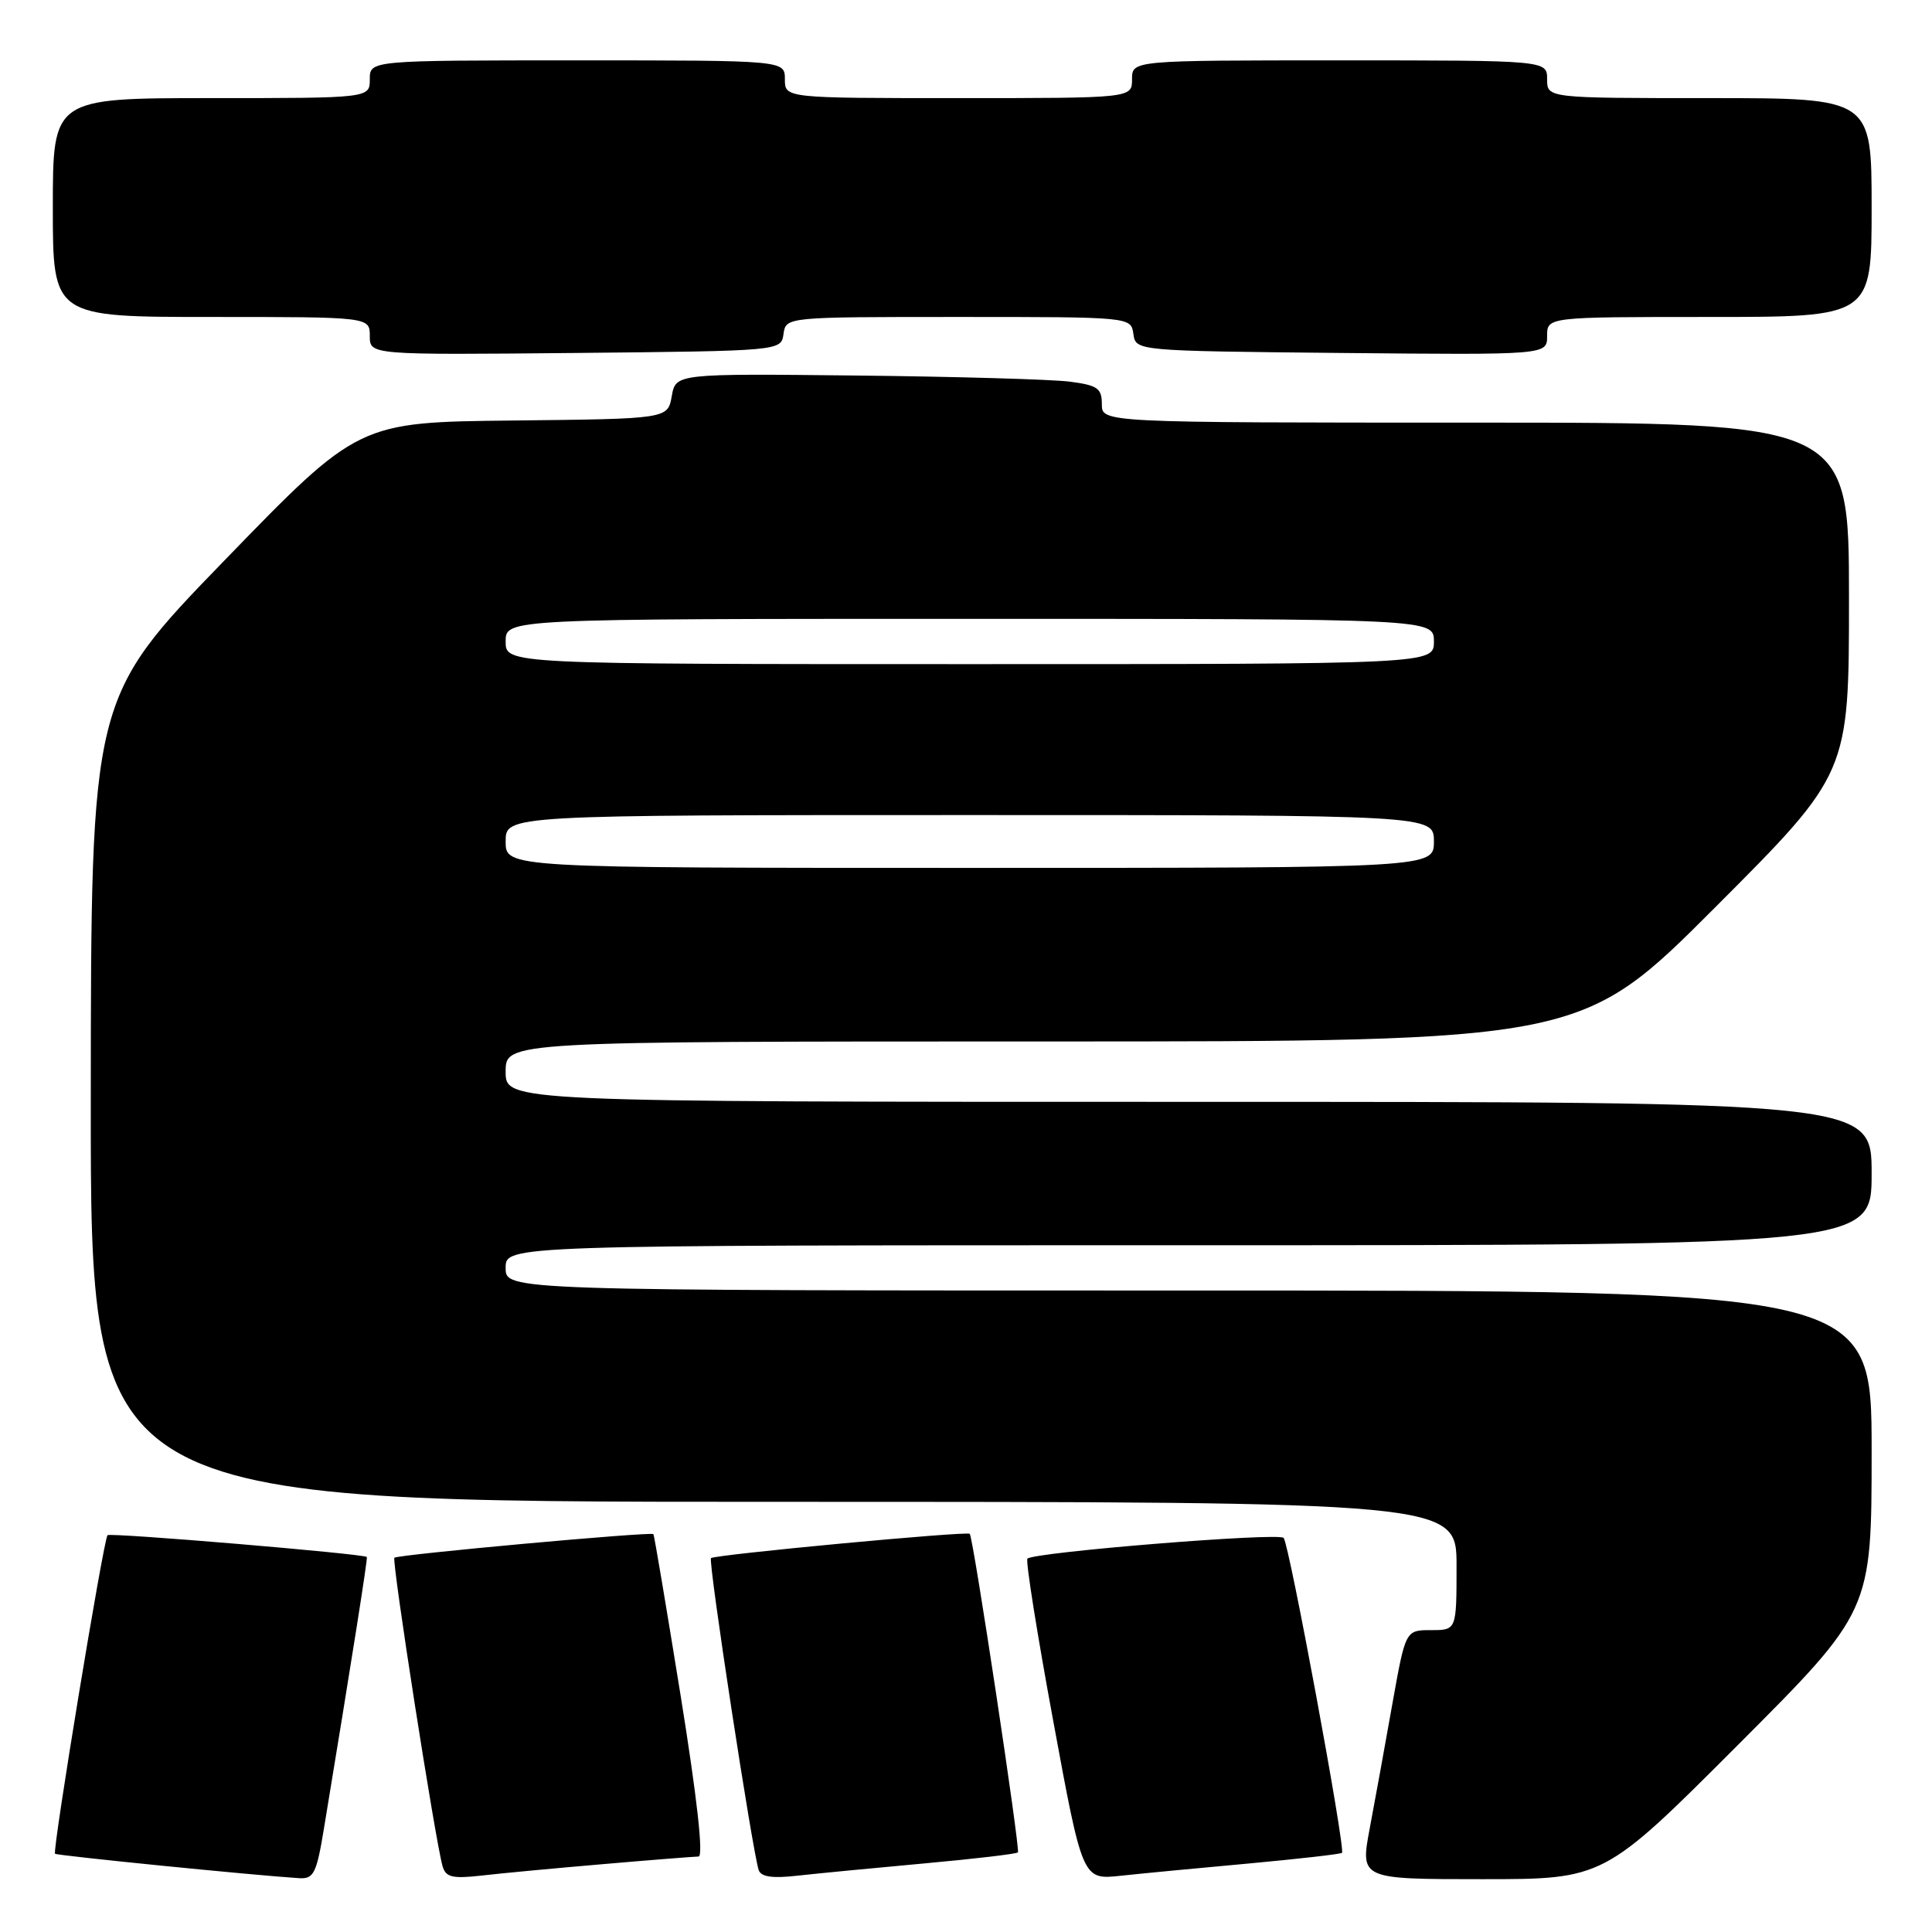 <?xml version="1.0" encoding="UTF-8" standalone="no"?>
<!DOCTYPE svg PUBLIC "-//W3C//DTD SVG 1.1//EN" "http://www.w3.org/Graphics/SVG/1.1/DTD/svg11.dtd" >
<svg xmlns="http://www.w3.org/2000/svg" xmlns:xlink="http://www.w3.org/1999/xlink" version="1.1" viewBox="0 0 256 256">
 <g >
 <path fill="currentColor"
d=" M 42.93 242.25 C 46.63 219.83 48.74 206.48 48.61 206.31 C 48.27 205.89 14.61 203.06 14.25 203.42 C 13.72 203.94 6.92 245.25 7.29 245.63 C 7.55 245.88 33.64 248.49 39.66 248.87 C 41.57 248.98 41.95 248.23 42.93 242.25 Z  M 80.00 247.00 C 86.33 246.45 91.98 246.01 92.56 246.00 C 93.24 246.00 92.37 238.26 90.20 224.75 C 88.31 213.06 86.69 203.40 86.58 203.28 C 86.28 202.93 52.68 205.99 52.26 206.41 C 51.88 206.79 57.68 243.94 58.64 247.27 C 59.06 248.75 59.93 248.96 63.83 248.52 C 66.40 248.22 73.67 247.54 80.00 247.00 Z  M 122.50 246.91 C 129.10 246.31 134.67 245.66 134.88 245.45 C 135.21 245.12 128.99 203.89 128.50 203.24 C 128.21 202.85 94.67 206.00 94.21 206.46 C 93.81 206.86 99.70 245.32 100.53 247.79 C 100.84 248.70 102.35 248.92 105.73 248.53 C 108.35 248.24 115.90 247.51 122.50 246.91 Z  M 165.50 246.92 C 172.10 246.31 177.65 245.68 177.82 245.51 C 178.31 245.02 170.83 204.60 170.09 203.78 C 169.44 203.04 136.99 205.67 136.14 206.53 C 135.88 206.79 137.42 216.47 139.56 228.04 C 143.44 249.09 143.44 249.09 148.47 248.55 C 151.24 248.25 158.90 247.52 165.50 246.92 Z  M 230.26 231.24 C 248.00 213.48 248.00 213.48 248.00 192.24 C 248.00 171.00 248.00 171.00 157.50 171.00 C 67.00 171.00 67.00 171.00 67.00 168.00 C 67.00 165.00 67.00 165.00 157.50 165.00 C 248.00 165.00 248.00 165.00 248.00 155.50 C 248.00 146.00 248.00 146.00 157.50 146.00 C 67.00 146.00 67.00 146.00 67.00 142.00 C 67.00 138.00 67.00 138.00 138.26 138.00 C 209.52 138.00 209.52 138.00 227.26 120.24 C 245.00 102.48 245.00 102.48 245.00 79.24 C 245.00 56.00 245.00 56.00 195.50 56.00 C 146.00 56.00 146.00 56.00 146.00 53.56 C 146.00 51.45 145.44 51.05 141.75 50.57 C 139.41 50.27 126.71 49.90 113.52 49.76 C 89.54 49.50 89.54 49.50 89.01 52.50 C 88.48 55.50 88.48 55.50 67.99 55.72 C 47.50 55.94 47.50 55.94 29.78 74.22 C 12.06 92.50 12.06 92.50 12.03 145.75 C 12.00 199.00 12.00 199.00 102.50 199.00 C 193.00 199.00 193.00 199.00 193.00 207.50 C 193.00 216.00 193.00 216.00 189.62 216.00 C 186.24 216.00 186.24 216.00 184.50 225.75 C 183.55 231.11 182.20 238.54 181.50 242.25 C 180.23 249.00 180.23 249.00 196.38 249.00 C 212.52 249.00 212.52 249.00 230.26 231.24 Z  M 103.82 44.25 C 104.14 42.00 104.14 42.00 127.00 42.00 C 149.86 42.00 149.86 42.00 150.18 44.25 C 150.50 46.50 150.50 46.50 177.75 46.77 C 205.00 47.03 205.00 47.03 205.00 44.52 C 205.00 42.00 205.00 42.00 226.50 42.00 C 248.00 42.00 248.00 42.00 248.00 27.50 C 248.00 13.00 248.00 13.00 226.50 13.00 C 205.00 13.00 205.00 13.00 205.00 10.50 C 205.00 8.00 205.00 8.00 177.50 8.00 C 150.00 8.00 150.00 8.00 150.00 10.50 C 150.00 13.00 150.00 13.00 127.00 13.00 C 104.00 13.00 104.00 13.00 104.00 10.50 C 104.00 8.00 104.00 8.00 76.50 8.00 C 49.00 8.00 49.00 8.00 49.00 10.50 C 49.00 13.00 49.00 13.00 28.00 13.00 C 7.00 13.00 7.00 13.00 7.00 27.50 C 7.00 42.00 7.00 42.00 28.00 42.00 C 49.00 42.00 49.00 42.00 49.00 44.52 C 49.00 47.03 49.00 47.03 76.25 46.77 C 103.50 46.50 103.50 46.50 103.82 44.25 Z  M 67.00 111.50 C 67.00 108.00 67.00 108.00 128.50 108.00 C 190.00 108.00 190.00 108.00 190.00 111.50 C 190.00 115.00 190.00 115.00 128.50 115.00 C 67.00 115.00 67.00 115.00 67.00 111.50 Z  M 67.00 85.00 C 67.00 82.00 67.00 82.00 128.50 82.00 C 190.00 82.00 190.00 82.00 190.00 85.00 C 190.00 88.00 190.00 88.00 128.50 88.00 C 67.00 88.00 67.00 88.00 67.00 85.00 Z "/>
</g>
</svg>